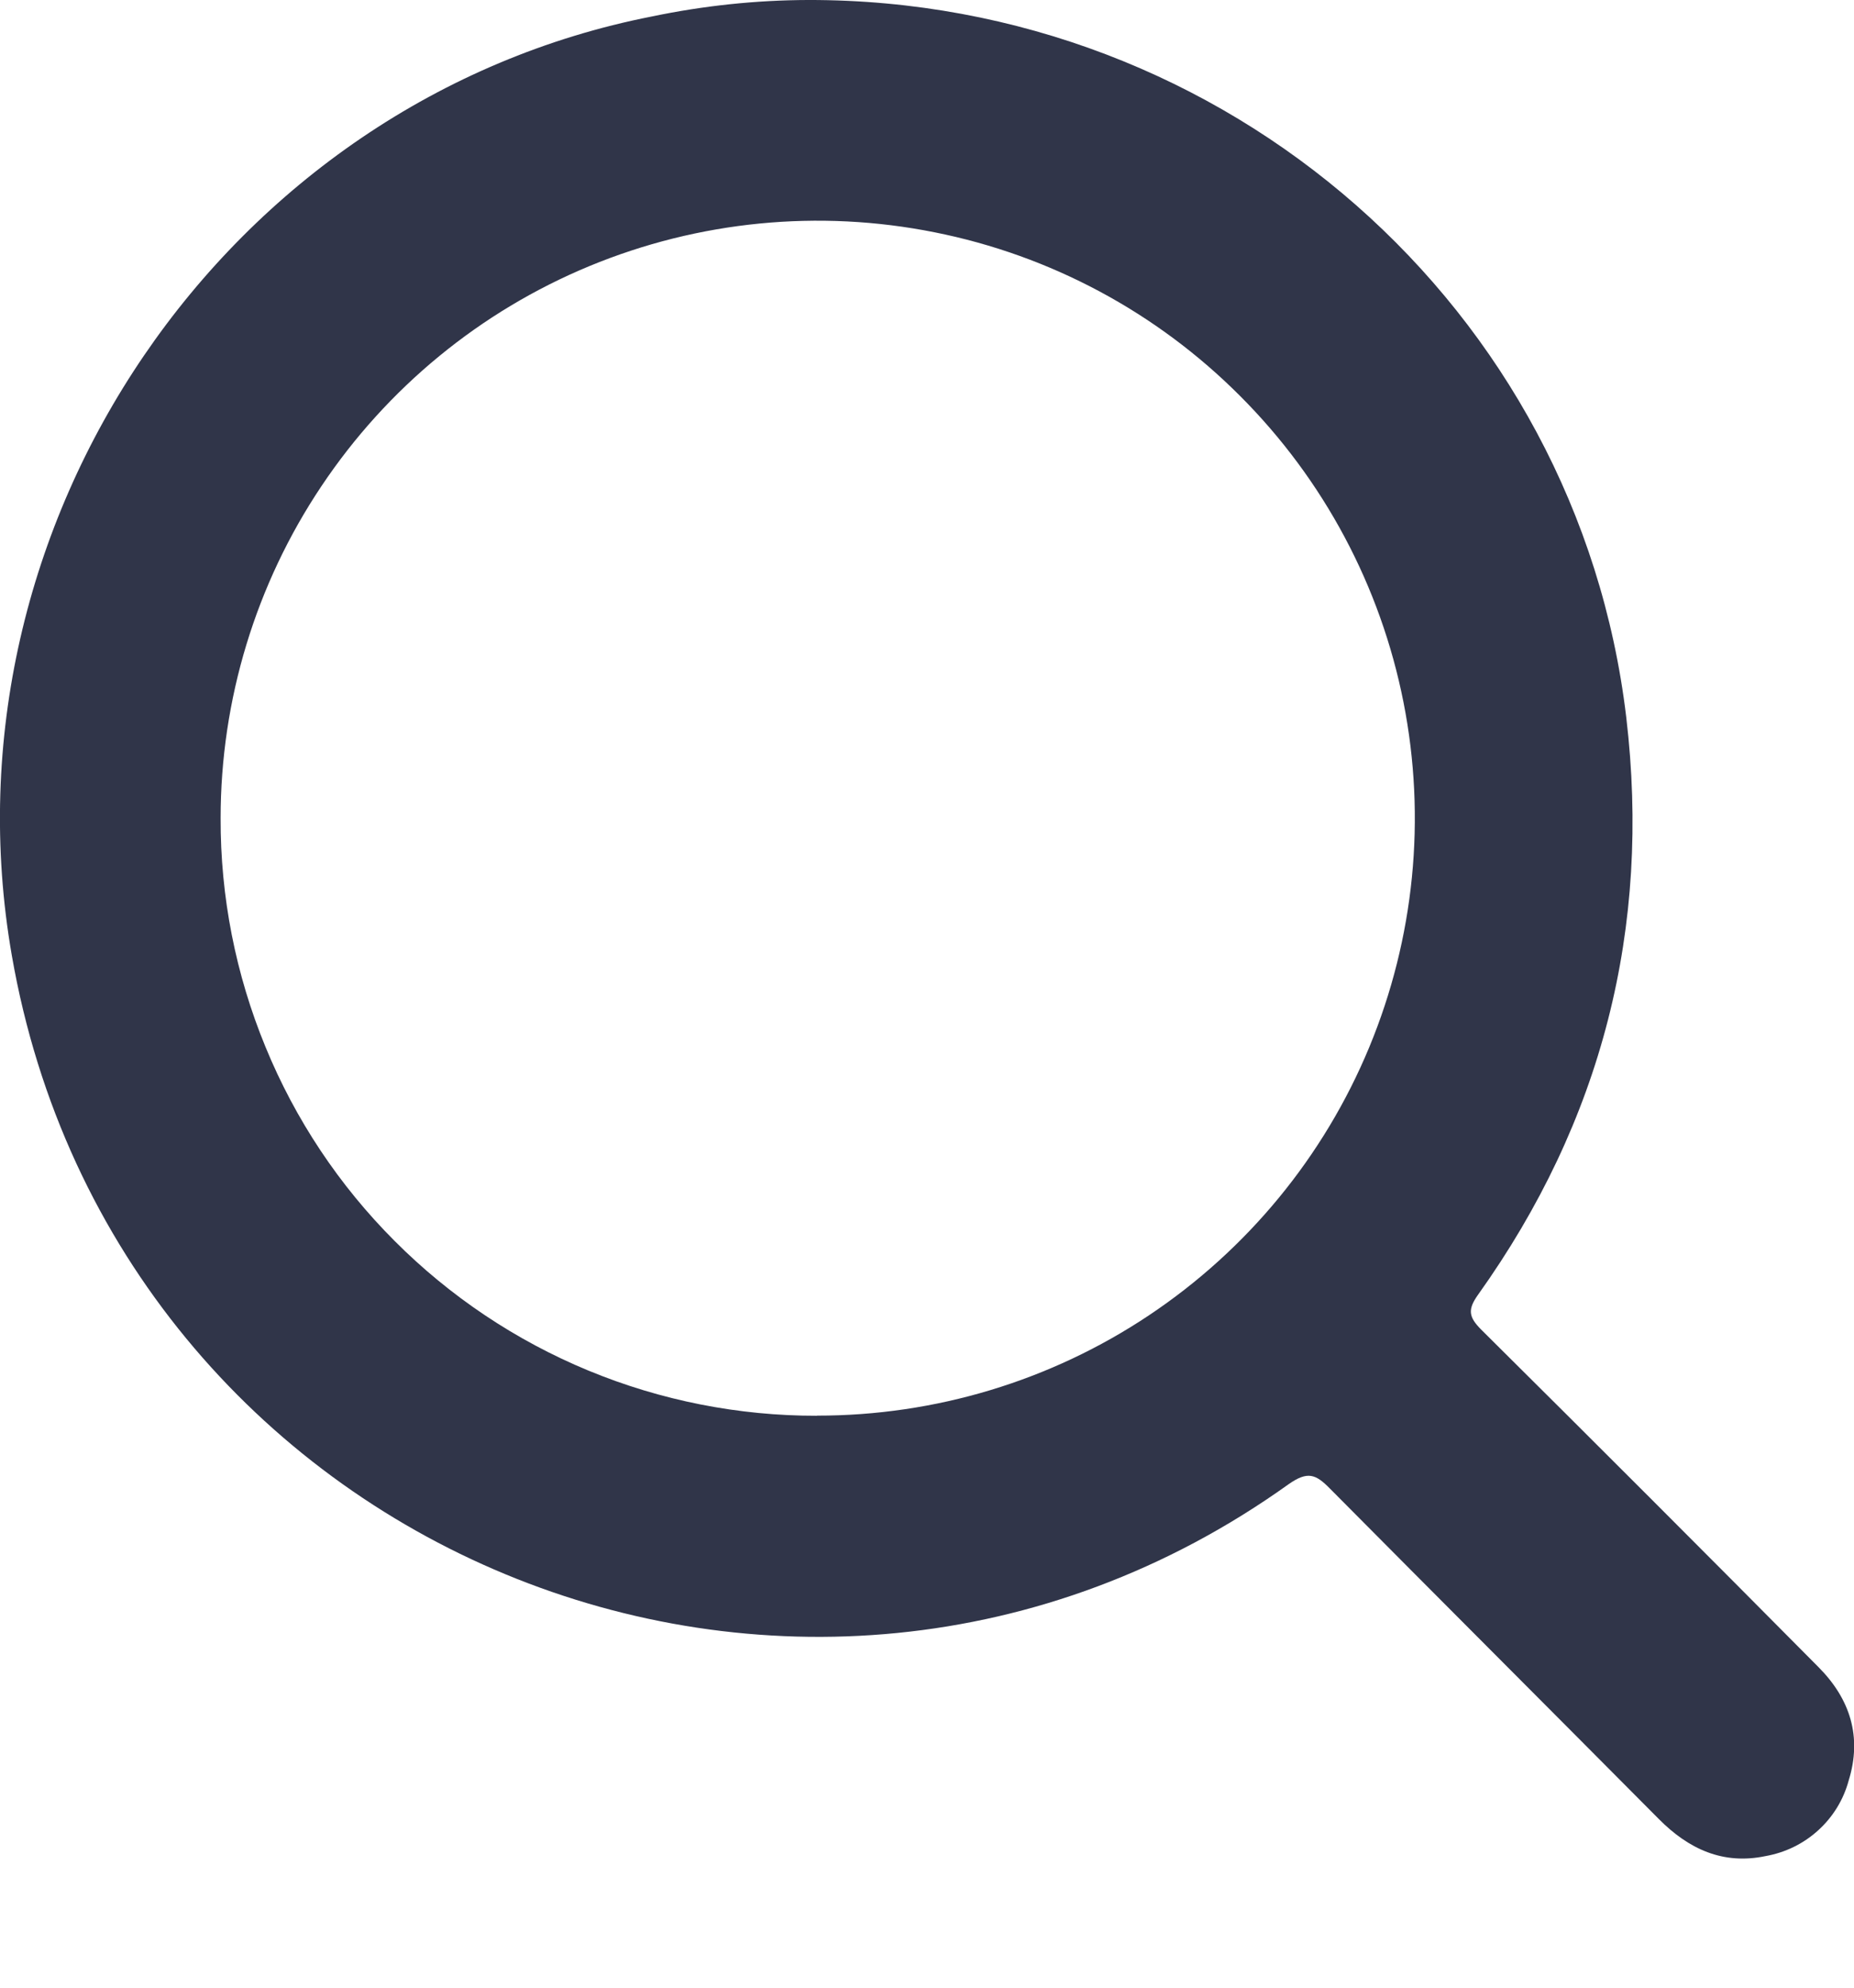 <svg width="14" height="15" viewBox="0 0 14 15" fill="none" xmlns="http://www.w3.org/2000/svg">
<path d="M6.105 -5.54902e-05C9.266 -0.004 11.913 2.329 12.28 5.411C12.469 7.004 12.096 8.461 11.163 9.768C11.081 9.882 11.089 9.938 11.186 10.035C12.038 10.88 12.887 11.729 13.732 12.581C13.971 12.821 14.062 13.107 13.96 13.436C13.921 13.581 13.841 13.712 13.729 13.813C13.618 13.914 13.48 13.981 13.332 14.007C13.012 14.074 12.752 13.955 12.526 13.727C11.7 12.896 10.867 12.064 10.042 11.233C9.935 11.124 9.874 11.1 9.73 11.201C6.036 13.842 0.87 11.702 0.089 7.209C-0.477 3.955 1.706 0.755 4.924 0.124C5.313 0.043 5.708 0.001 6.105 -5.54902e-05ZM6.169 10.683C7.061 10.684 7.934 10.421 8.676 9.926C9.418 9.431 9.997 8.728 10.339 7.904C10.681 7.08 10.771 6.174 10.598 5.299C10.425 4.424 9.996 3.62 9.365 2.989C8.735 2.357 7.932 1.927 7.057 1.753C6.182 1.578 5.276 1.667 4.451 2.008C3.627 2.349 2.923 2.927 2.427 3.669C1.931 4.41 1.666 5.282 1.666 6.174C1.664 6.766 1.779 7.353 2.005 7.901C2.23 8.449 2.561 8.946 2.98 9.365C3.398 9.784 3.896 10.117 4.443 10.343C4.99 10.569 5.577 10.685 6.169 10.684V10.683Z" fill="#303549"/>
</svg>
